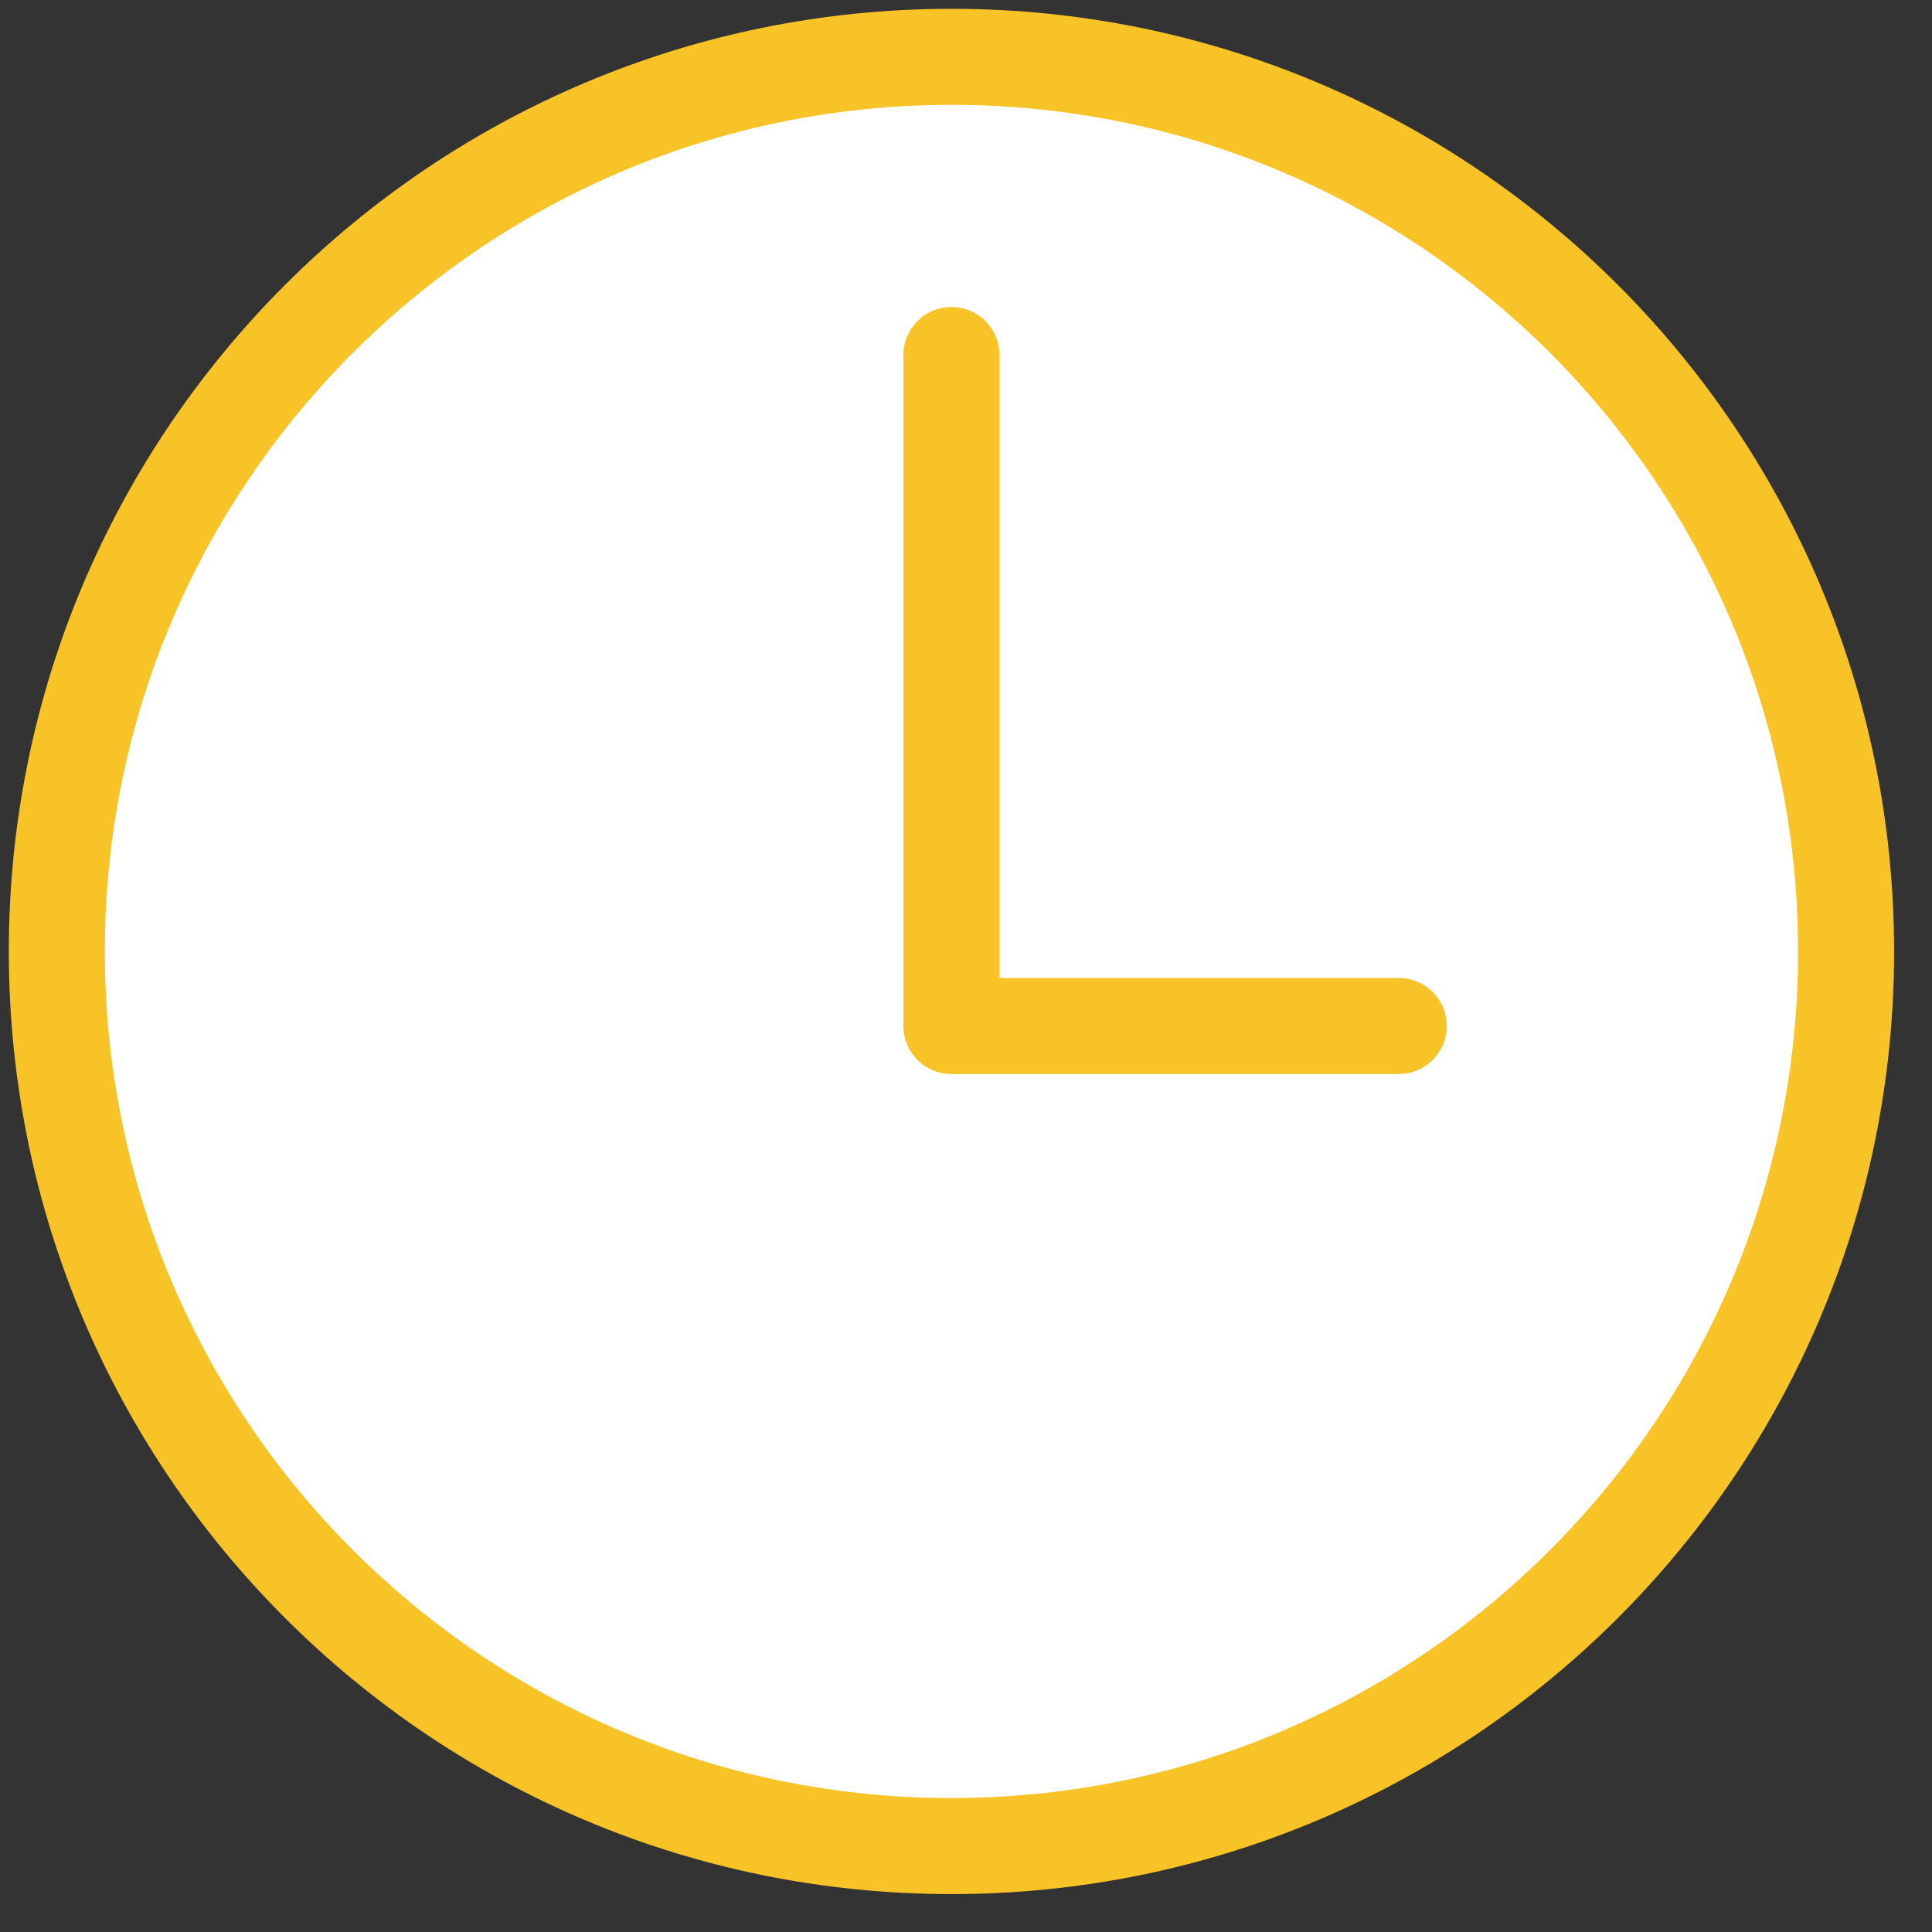 <svg width="34" height="34" viewBox="0 0 34 34" fill="none" xmlns="http://www.w3.org/2000/svg">
<rect x="0" y="0" width="34" height="34" fill="#333333" stroke="none"/>
<path d="M16.744 1C8.052 1 1 8.052 1 16.744C1 25.436 8.052 32.488 16.744 32.488C25.436 32.488 32.488 25.436 32.488 16.744C32.488 8.052 25.436 1 16.744 1Z" fill="white" stroke="#F7C326" stroke-width="1.69" stroke-miterlimit="10"/>
<path d="M16.744 6.248V18.056H24.616" stroke="#F7C326" stroke-width="1.69" stroke-linecap="round" stroke-linejoin="round"/>
</svg>
